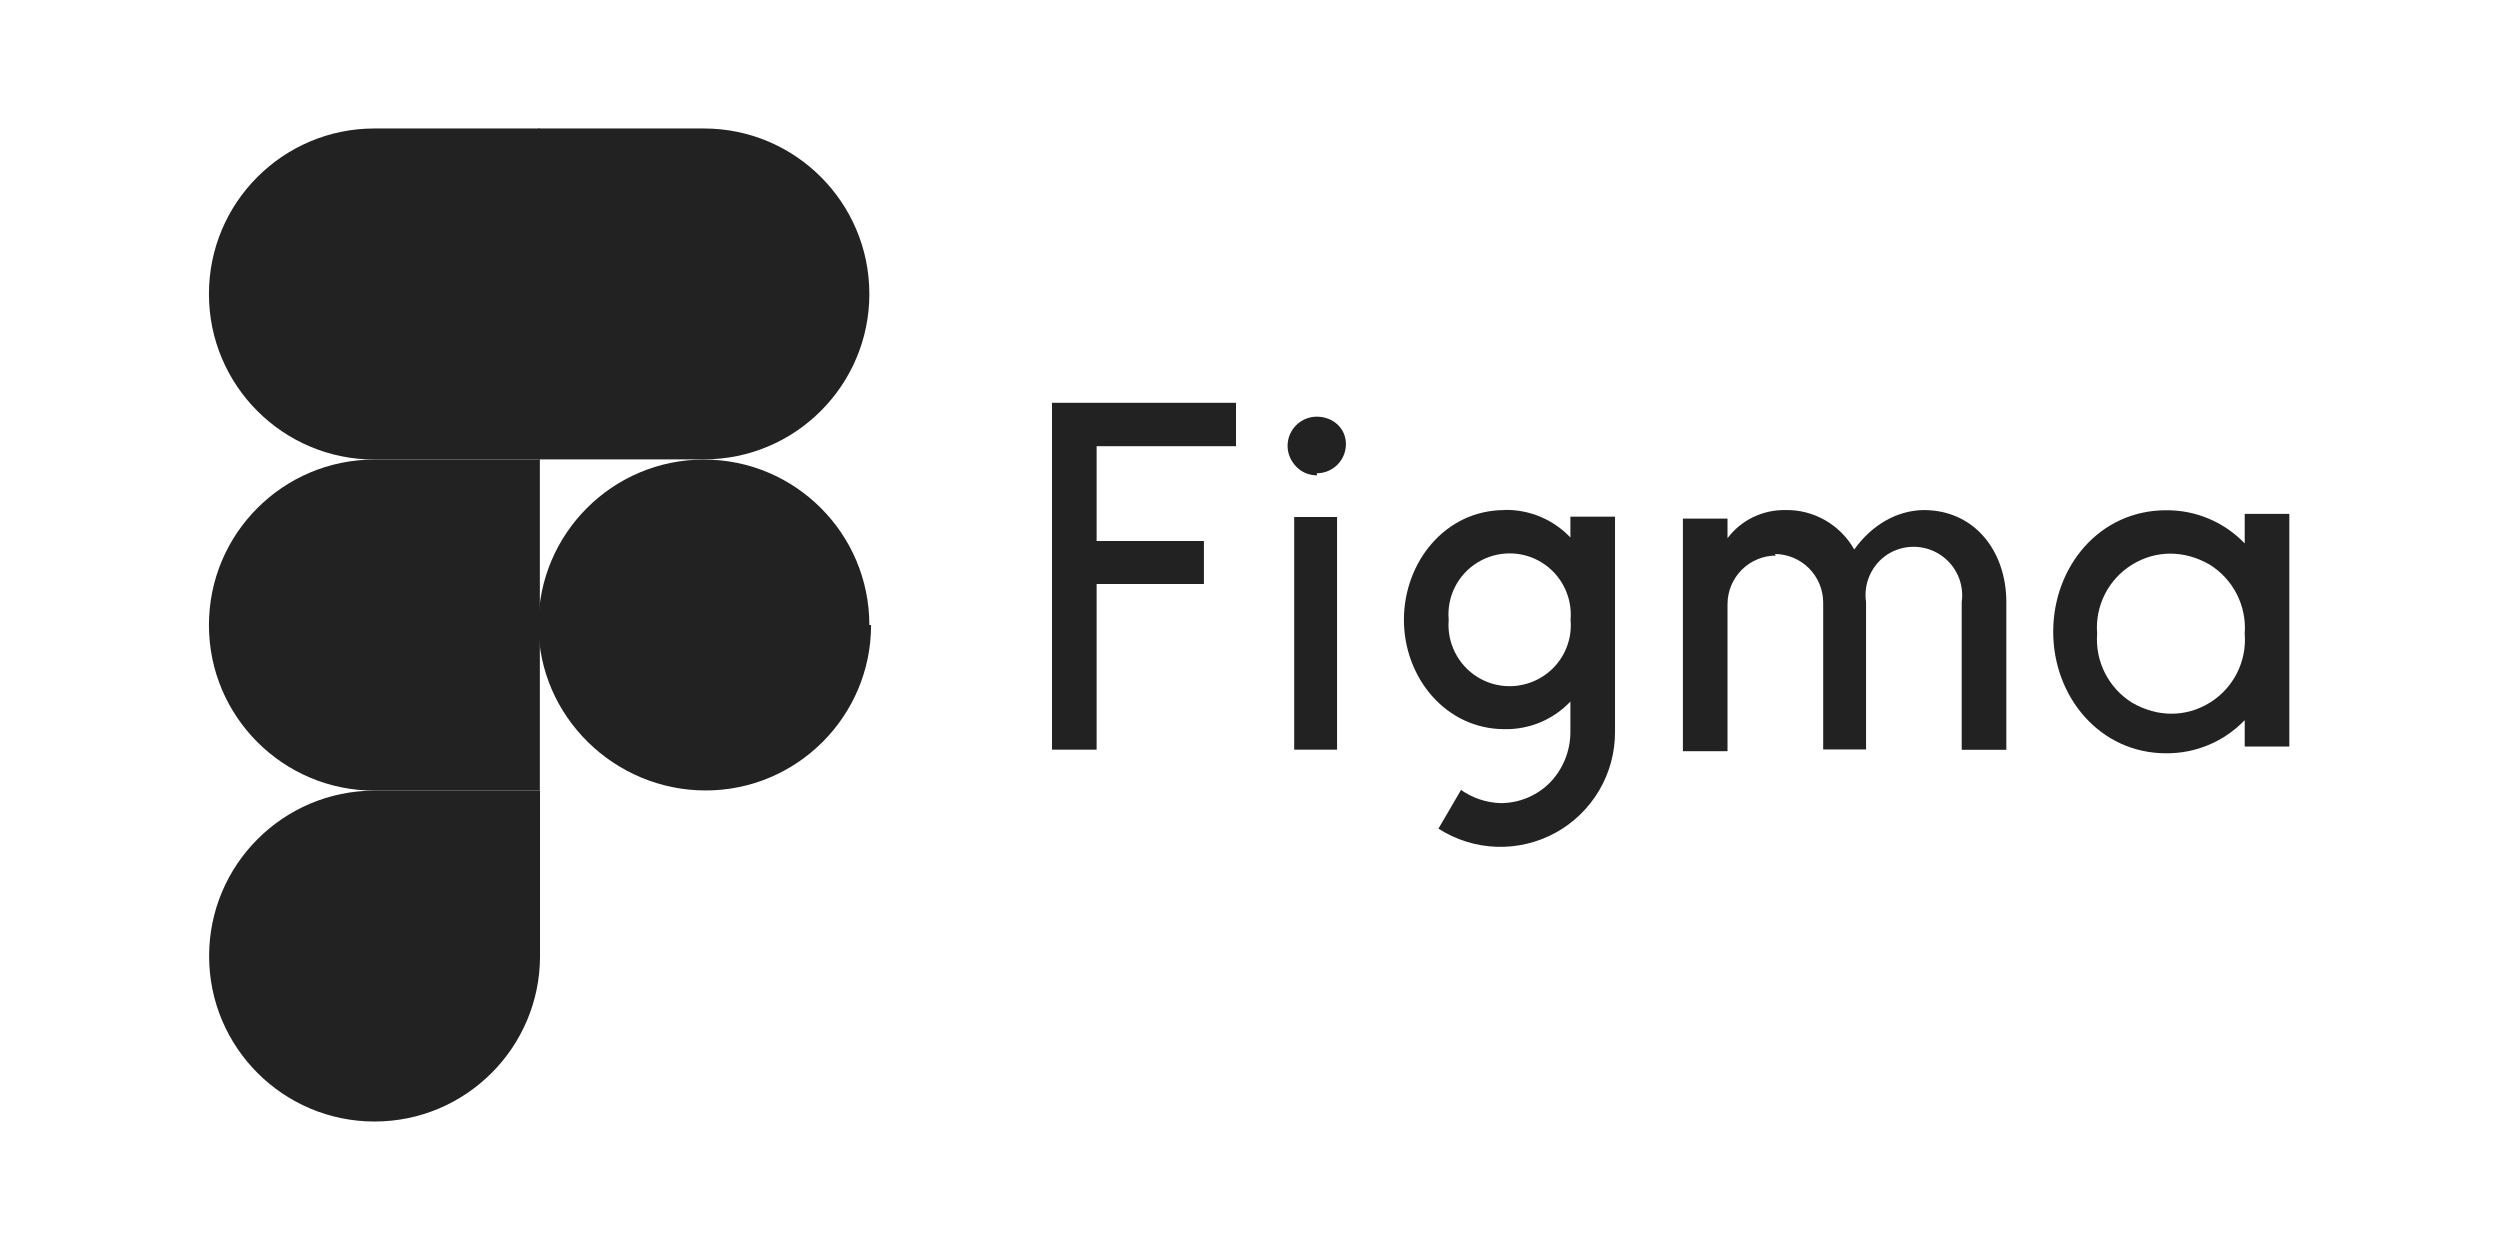 <svg width="120" height="60" viewBox="0 0 120 60" fill="none" xmlns="http://www.w3.org/2000/svg">
<path d="M17.979 53.833C22.363 53.833 25.921 50.275 25.921 45.892V37.95H17.979C13.596 37.95 10.037 41.508 10.037 45.892C10.037 50.275 13.596 53.833 17.979 53.833Z" fill="#222222"/>
<path d="M10.029 30C10.029 25.617 13.588 22.058 17.971 22.058H25.913V37.95H17.971C13.588 37.95 10.029 34.392 10.029 30.008V30Z" fill="#222222"/>
<path d="M10.029 14.108C10.029 9.725 13.588 6.167 17.971 6.167H25.913V22.058H17.971C13.588 22.058 10.029 18.5 10.029 14.117V14.108Z" fill="#222222"/>
<path d="M25.846 6.167H33.788C38.171 6.167 41.729 9.725 41.729 14.108C41.729 18.492 38.171 22.05 33.788 22.05H25.846V6.167Z" fill="#222222"/>
<path d="M41.812 30C41.812 34.383 38.254 37.942 33.871 37.942C29.488 37.942 25.846 34.383 25.846 30C25.846 25.617 29.404 22.058 33.788 22.058C38.171 22.058 41.729 25.617 41.729 30H41.812Z" fill="#222222"/>
<path d="M50.496 19.333V35.983H52.638V28.033H57.788V25.967H52.638V21.417H59.329V19.333H50.496ZM63.204 22.717C63.979 22.717 64.604 22.092 64.604 21.317C64.604 20.542 63.971 20 63.204 20C62.438 20 61.804 20.625 61.804 21.4C61.804 21.775 61.954 22.125 62.221 22.4C62.487 22.675 62.837 22.817 63.221 22.817L63.204 22.717ZM62.121 24.817V35.983H64.179V24.817H62.054H62.121ZM72.221 24.483C69.371 24.483 67.388 26.983 67.388 29.75C67.388 32.517 69.388 35 72.221 35C72.81 35.01 73.396 34.898 73.939 34.67C74.483 34.441 74.974 34.103 75.379 33.675V35.158C75.373 36.05 75.028 36.905 74.412 37.55C74.102 37.867 73.731 38.119 73.322 38.29C72.912 38.462 72.473 38.55 72.029 38.55C71.348 38.528 70.687 38.308 70.129 37.917L69.046 39.775C69.878 40.31 70.839 40.611 71.827 40.646C72.816 40.68 73.795 40.448 74.663 39.973C75.53 39.498 76.254 38.797 76.757 37.946C77.26 37.094 77.524 36.122 77.521 35.133V24.8H75.379V25.8C74.974 25.372 74.483 25.033 73.939 24.805C73.396 24.577 72.81 24.465 72.221 24.475V24.483ZM69.537 29.75C69.489 29.208 69.592 28.663 69.837 28.178C70.081 27.692 70.457 27.284 70.921 27C71.871 26.417 73.062 26.417 74.004 27C74.946 27.583 75.479 28.65 75.388 29.75C75.436 30.292 75.333 30.836 75.088 31.322C74.844 31.808 74.468 32.216 74.004 32.5C73.054 33.083 71.862 33.083 70.921 32.5C69.979 31.917 69.446 30.85 69.537 29.75Z" fill="#222222"/>
<path d="M85.246 26.667C84.63 26.669 84.04 26.915 83.604 27.35C83.169 27.786 82.923 28.376 82.921 28.992V36.058H80.779V24.892H82.921V25.833C83.571 24.967 84.604 24.467 85.688 24.483C87.054 24.45 88.329 25.183 89.004 26.375C89.838 25.208 91.037 24.5 92.338 24.483C94.779 24.483 96.296 26.45 96.304 28.883V35.992H94.162V28.908C94.225 28.467 94.16 28.017 93.975 27.611C93.79 27.206 93.493 26.862 93.119 26.62C92.745 26.378 92.309 26.248 91.863 26.246C91.418 26.244 90.981 26.37 90.604 26.608C90.23 26.852 89.933 27.199 89.75 27.607C89.567 28.014 89.505 28.466 89.571 28.908V35.975H87.513V28.917C87.51 28.301 87.265 27.711 86.829 27.275C86.394 26.84 85.803 26.594 85.188 26.592L85.246 26.667ZM107.746 26.083C107.258 25.575 106.672 25.171 106.023 24.897C105.374 24.624 104.675 24.485 103.971 24.492C100.779 24.492 98.554 27.192 98.554 30.325C98.554 33.458 100.804 36.158 103.971 36.158C104.675 36.164 105.374 36.026 106.023 35.753C106.672 35.479 107.258 35.075 107.746 34.567V35.833H109.888V24.667H107.746V26.083ZM100.663 30.417C100.554 29.083 101.204 27.8 102.346 27.1C103.488 26.4 104.846 26.4 106.063 27.1C106.62 27.446 107.071 27.938 107.368 28.523C107.665 29.108 107.796 29.763 107.746 30.417C107.854 31.75 107.204 33.033 106.063 33.733C104.921 34.433 103.563 34.433 102.346 33.733C101.789 33.387 101.337 32.895 101.04 32.31C100.743 31.726 100.613 31.07 100.663 30.417Z" fill="#222222"/>
</svg>
